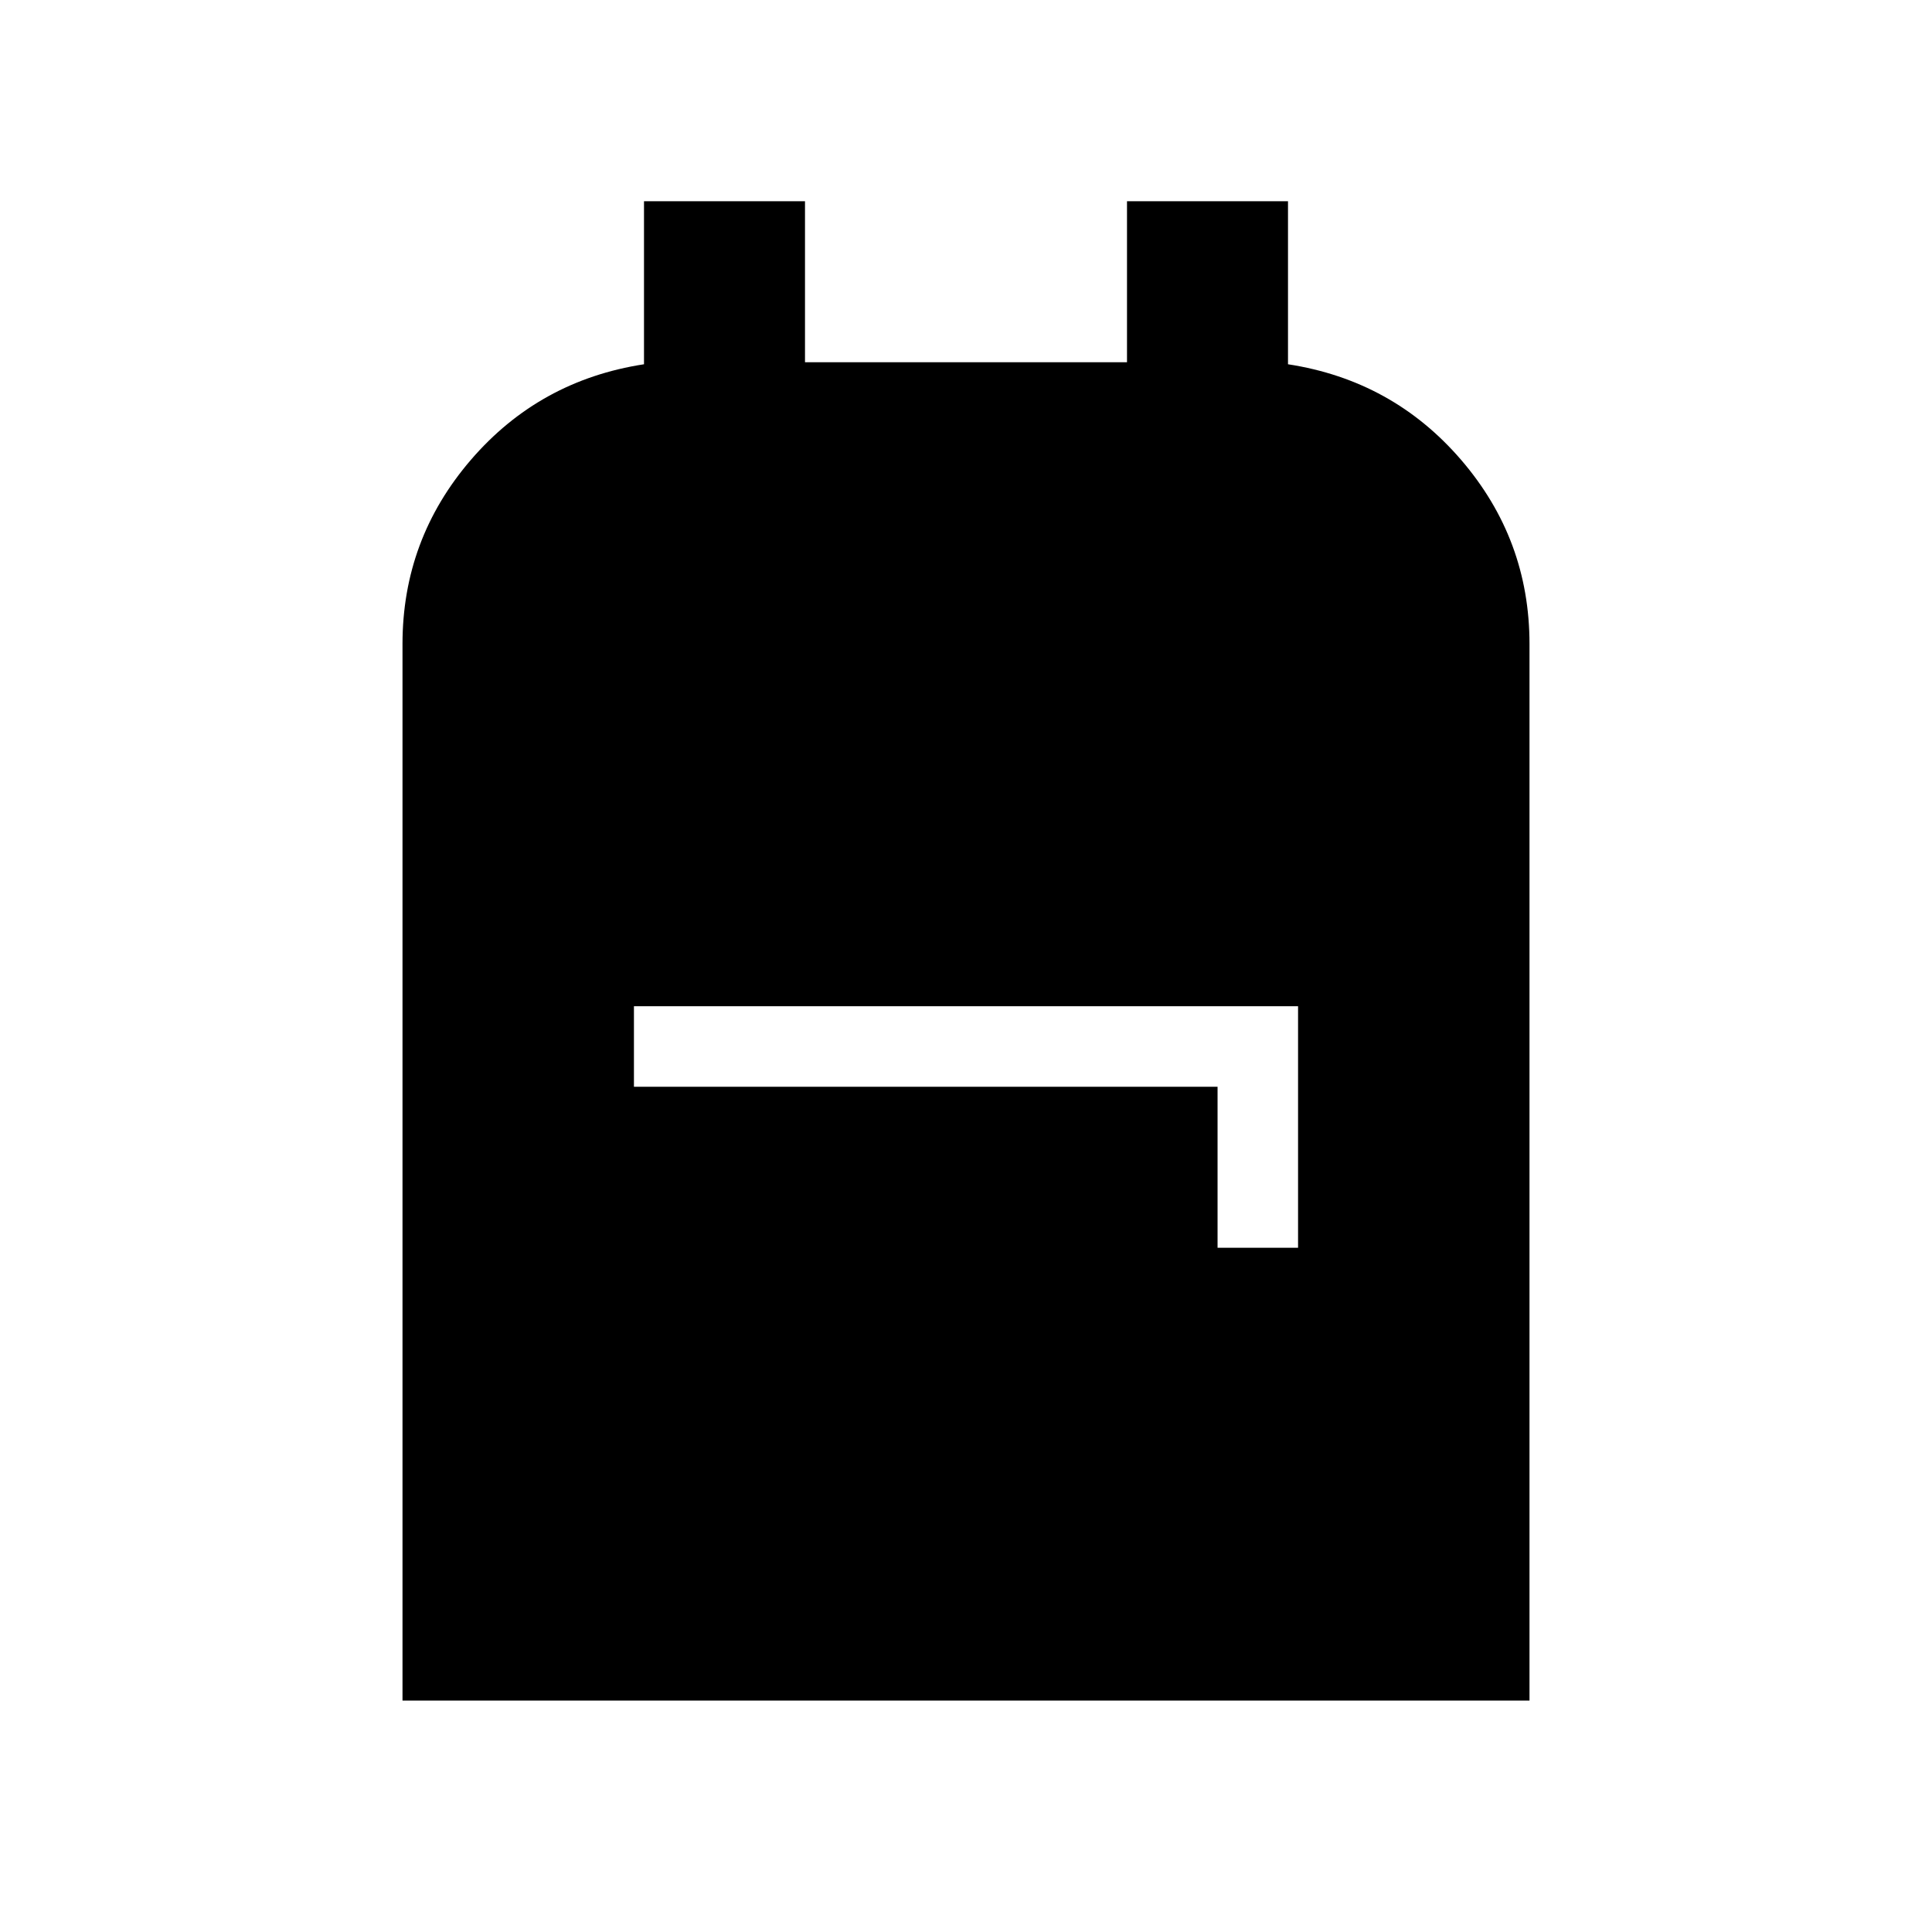 <svg xmlns="http://www.w3.org/2000/svg" height="24" width="24"><path d="M5 21.125V8q0-1.3.85-2.288Q6.7 4.725 8 4.525V2.5h2v2h4v-2h2v2.025q1.3.2 2.15 1.187Q19 6.7 19 8v13.125ZM15.125 15.5h1v-3h-8.25v1h7.25Z"/></svg>